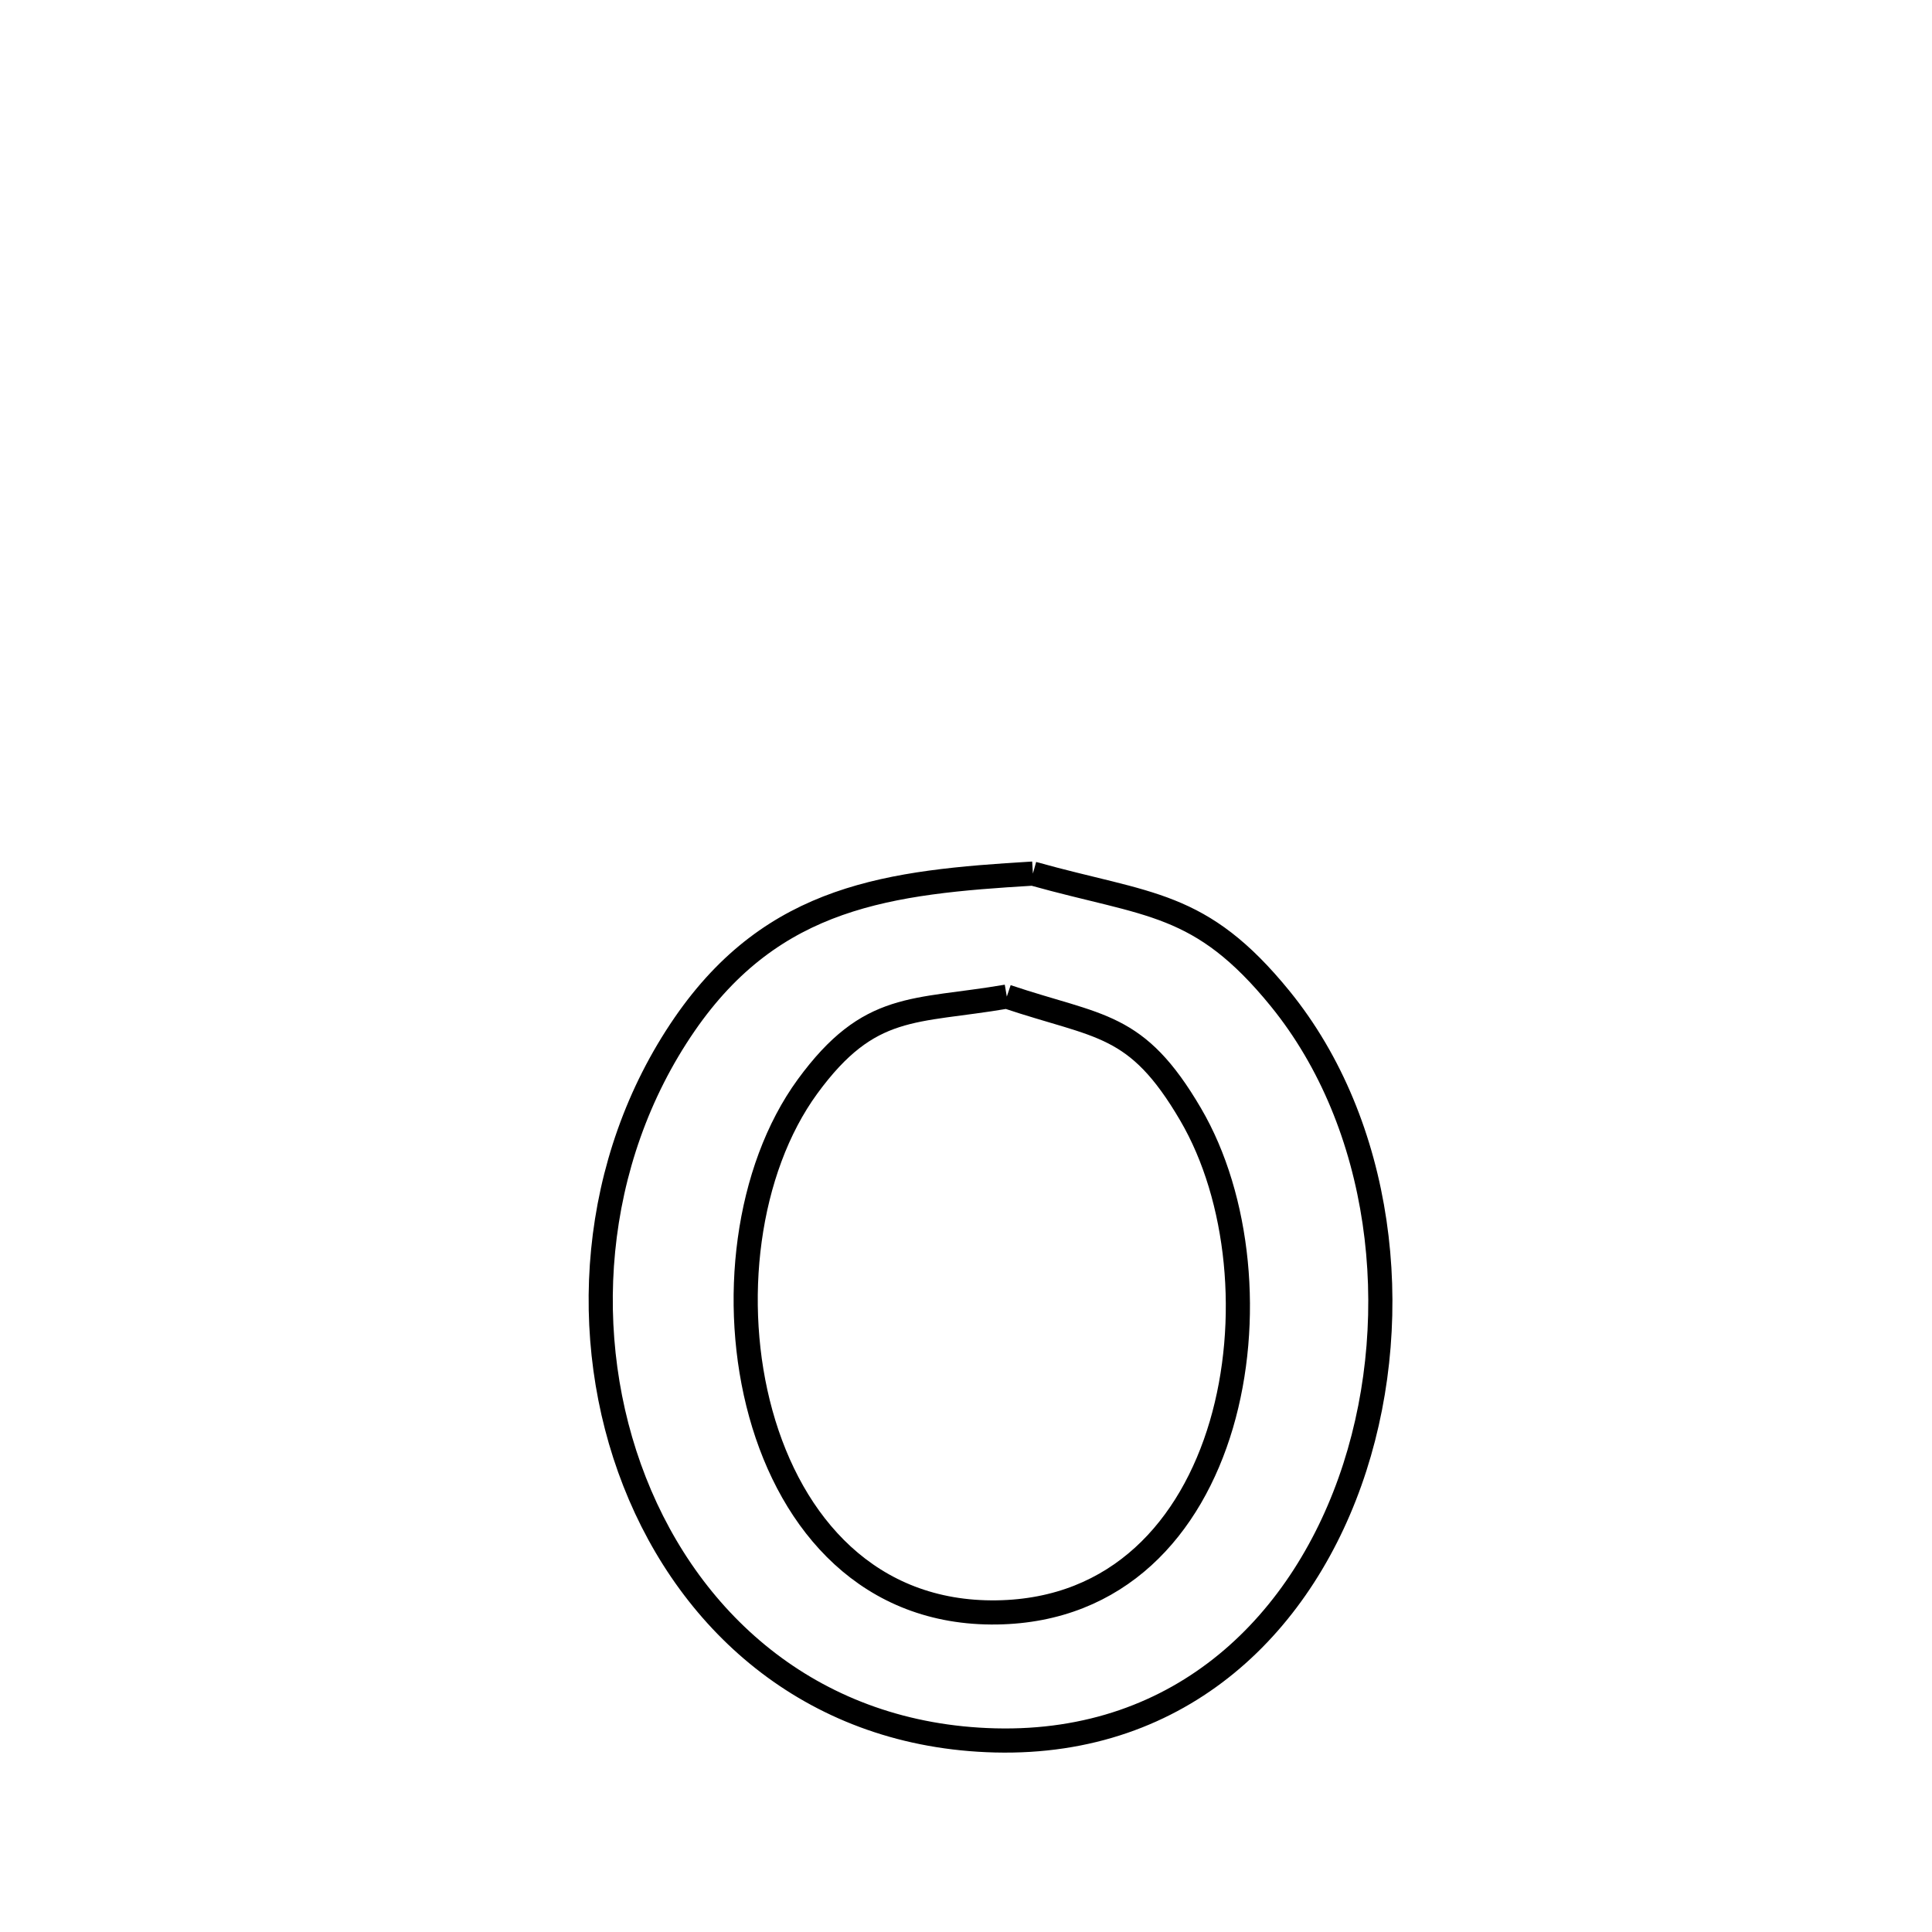 <svg xmlns="http://www.w3.org/2000/svg" viewBox="0.0 0.0 24.0 24.0" height="200px" width="200px"><path fill="none" stroke="black" stroke-width=".3" stroke-opacity="1.0"  filling="0" d="M12.831 10.852 L12.831 10.852 C14.274 11.256 14.91 11.185 15.904 12.407 C17.172 13.968 17.45 16.3 16.83 18.228 C16.209 20.155 14.689 21.678 12.362 21.62 C10.132 21.564 8.583 20.191 7.883 18.406 C7.183 16.622 7.334 14.426 8.504 12.725 C9.609 11.12 11.052 10.958 12.831 10.852 L12.831 10.852"></path>
<path fill="none" stroke="black" stroke-width=".3" stroke-opacity="1.0"  filling="0" d="M12.507 12.38 L12.507 12.38 C13.665 12.769 14.116 12.691 14.79 13.843 C15.399 14.882 15.549 16.417 15.172 17.698 C14.794 18.98 13.889 20.007 12.384 20.03 C10.8 20.054 9.833 18.94 9.451 17.561 C9.069 16.182 9.273 14.536 10.032 13.496 C10.803 12.442 11.351 12.578 12.507 12.38 L12.507 12.38"></path></svg>